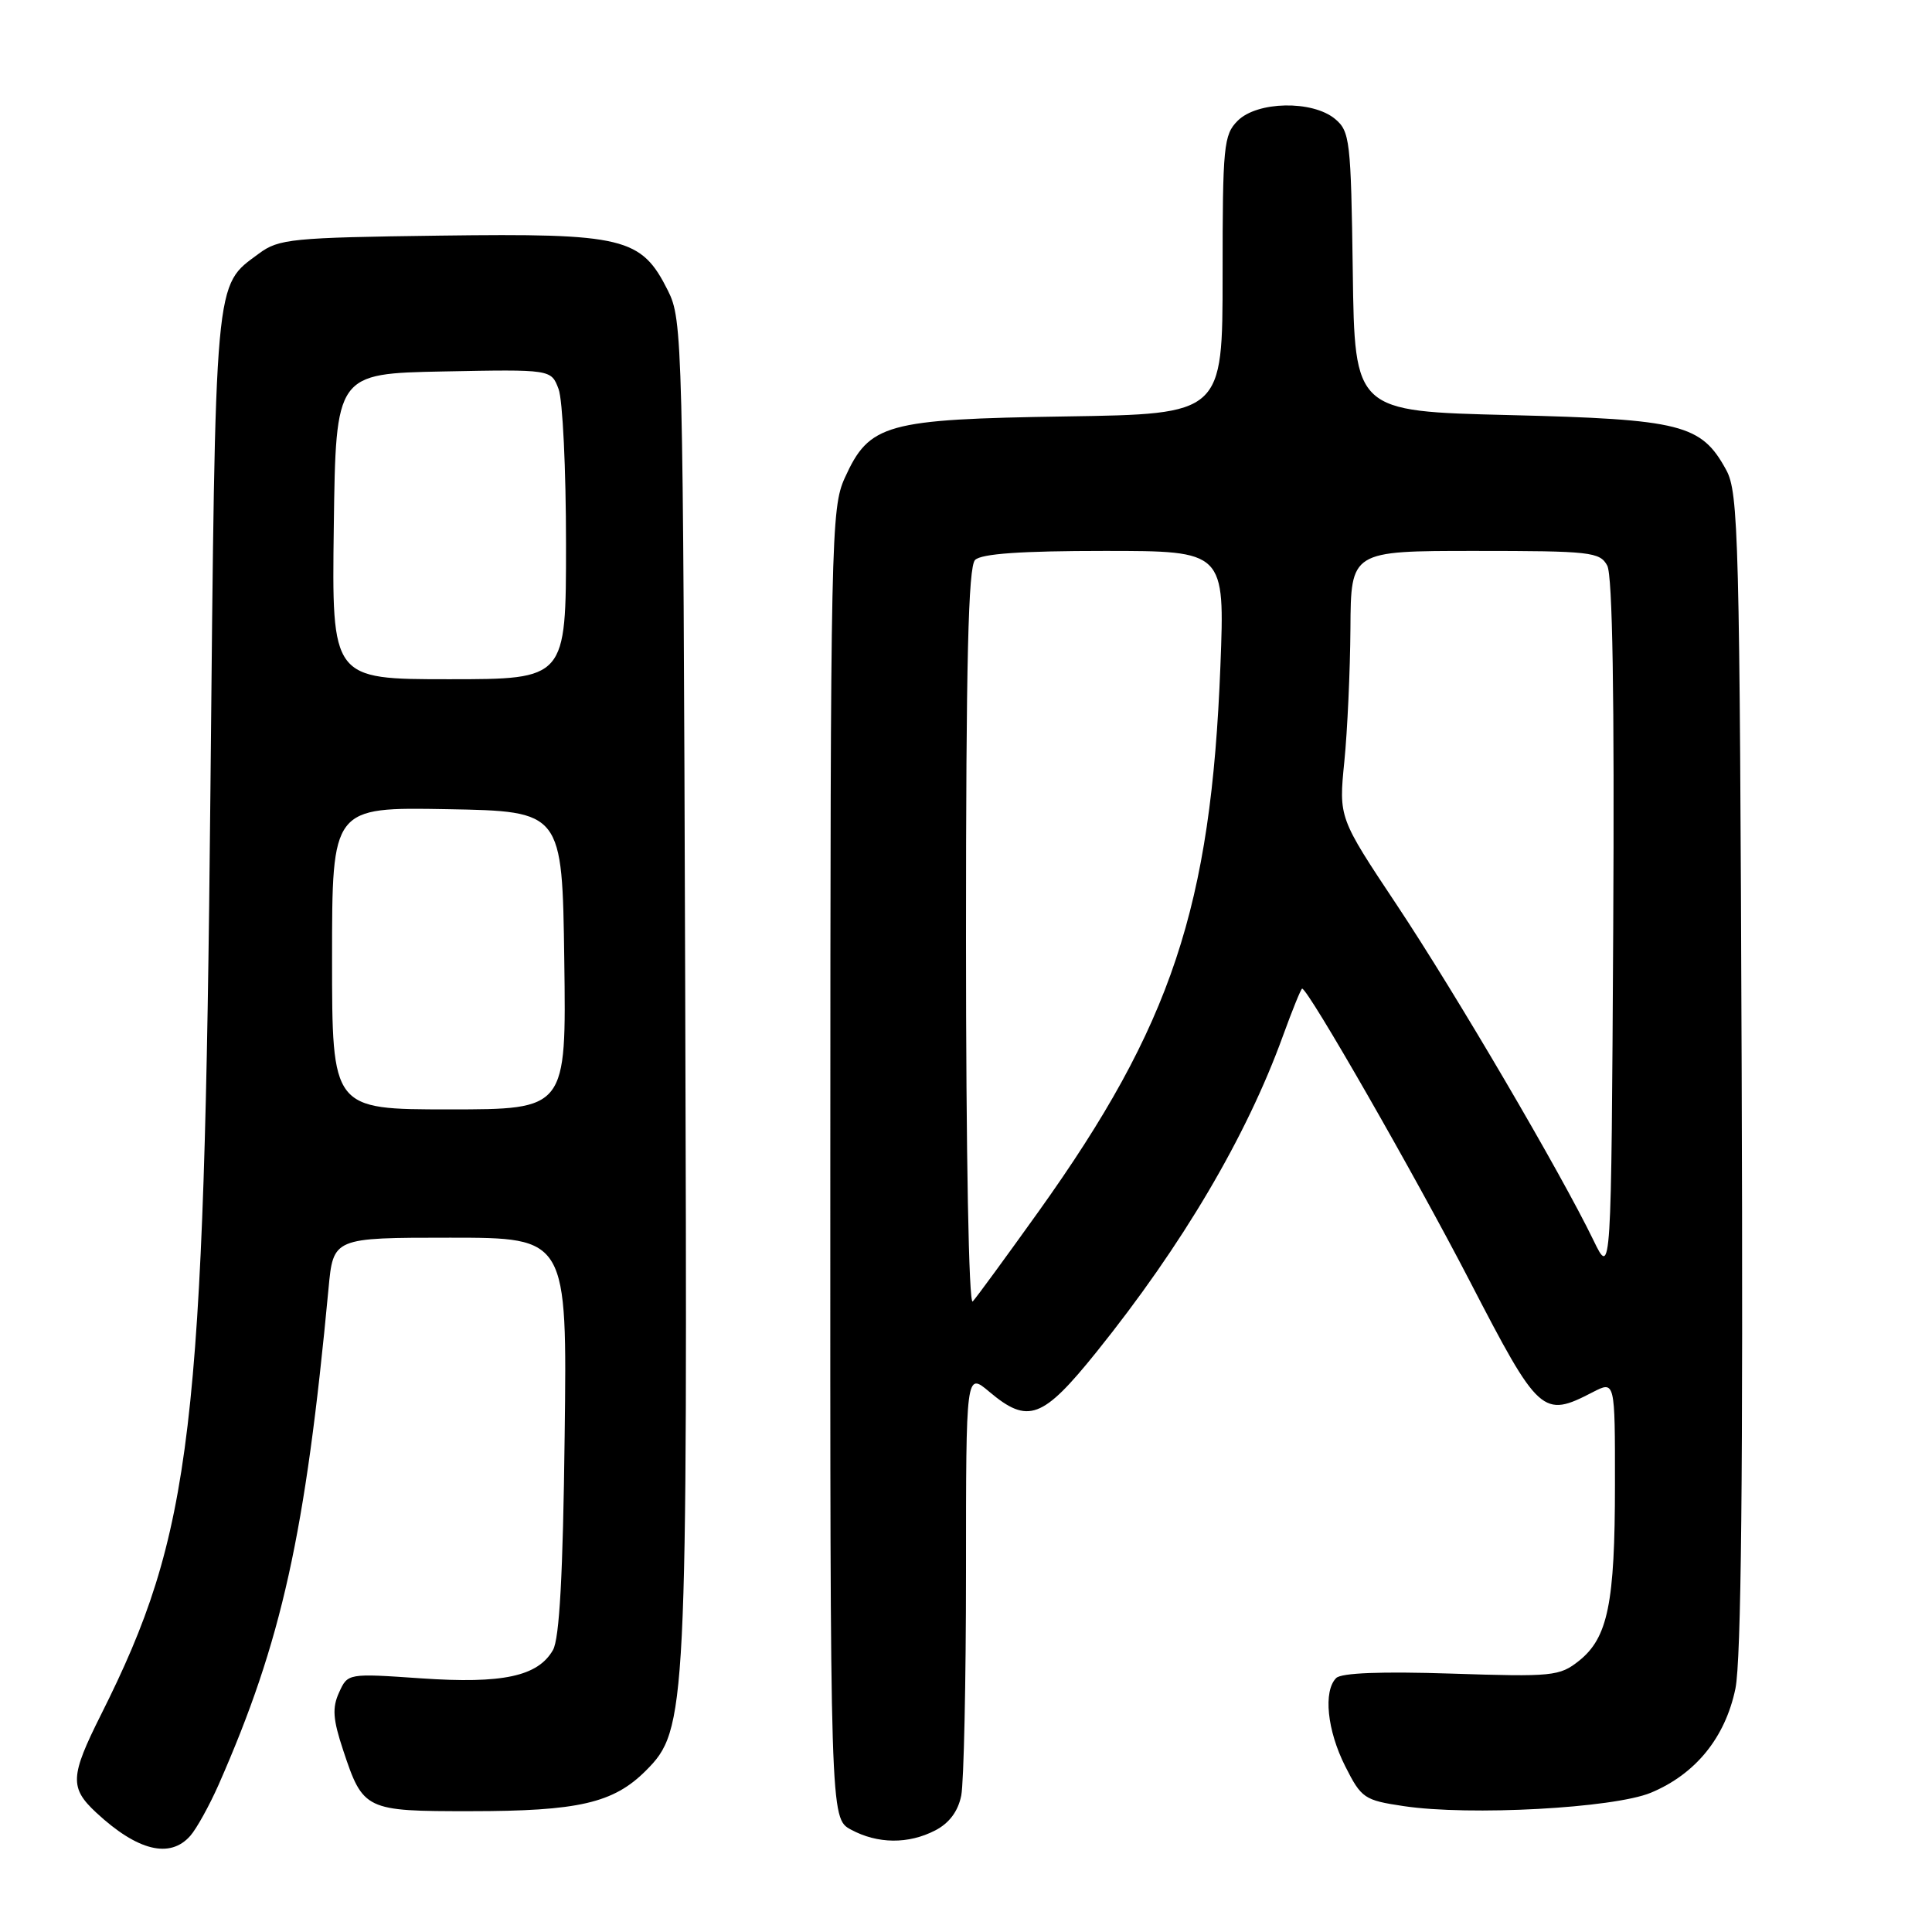 <?xml version="1.0" encoding="UTF-8" standalone="no"?>
<!DOCTYPE svg PUBLIC "-//W3C//DTD SVG 1.1//EN" "http://www.w3.org/Graphics/SVG/1.1/DTD/svg11.dtd" >
<svg xmlns="http://www.w3.org/2000/svg" xmlns:xlink="http://www.w3.org/1999/xlink" version="1.1" viewBox="0 0 256 256">
 <g >
 <path fill="currentColor"
d=" M 25.22 243.25 C 26.06 242.29 27.74 239.25 28.96 236.50 C 37.35 217.45 40.47 203.35 43.53 170.75 C 44.16 164.00 44.16 164.00 59.65 164.00 C 75.15 164.00 75.15 164.00 74.82 190.25 C 74.60 208.65 74.13 217.14 73.27 218.64 C 71.27 222.13 66.60 223.13 55.81 222.39 C 46.09 221.72 46.08 221.72 44.93 224.26 C 44.00 226.29 44.11 227.82 45.47 231.91 C 48.11 239.87 48.39 240.00 62.32 239.99 C 76.65 239.99 81.28 238.92 85.57 234.63 C 91.01 229.19 91.11 227.08 90.79 130.00 C 90.51 44.81 90.45 42.39 88.50 38.50 C 84.97 31.45 82.72 30.90 58.32 31.22 C 38.64 31.48 36.94 31.65 34.32 33.59 C 28.36 38.01 28.56 35.83 27.88 105.00 C 27.06 189.81 25.48 203.09 13.37 227.23 C 9.29 235.37 9.21 236.89 12.75 240.18 C 18.22 245.26 22.53 246.32 25.22 243.25 Z  M 123.92 242.54 C 125.78 241.58 126.95 240.01 127.37 237.92 C 127.71 236.18 128.00 222.84 128.00 208.29 C 128.00 181.82 128.00 181.82 131.08 184.41 C 136.22 188.74 138.14 188.03 145.28 179.16 C 156.66 165.01 165.17 150.59 170.00 137.25 C 171.25 133.81 172.39 131.00 172.54 131.00 C 173.32 131.00 187.45 155.65 194.75 169.75 C 203.94 187.50 204.40 187.91 211.05 184.47 C 214.00 182.95 214.00 182.95 213.99 196.72 C 213.99 212.45 213.05 217.02 209.22 220.07 C 206.65 222.11 205.72 222.20 192.30 221.76 C 183.08 221.46 177.74 221.66 177.05 222.35 C 175.32 224.08 175.85 229.29 178.25 234.04 C 180.39 238.28 180.77 238.54 186.00 239.32 C 194.73 240.63 213.80 239.59 218.74 237.55 C 224.66 235.09 228.60 230.25 229.95 223.76 C 230.72 220.02 230.98 195.25 230.78 141.95 C 230.52 71.06 230.37 65.26 228.73 62.27 C 225.43 56.22 222.81 55.56 200.00 55.00 C 179.50 54.50 179.50 54.50 179.25 36.00 C 179.01 18.57 178.87 17.40 176.89 15.75 C 173.89 13.27 166.59 13.41 164.00 16.00 C 162.14 17.86 162.00 19.33 162.00 36.43 C 162.00 54.86 162.00 54.86 141.25 55.18 C 117.33 55.55 115.20 56.14 111.94 63.32 C 110.12 67.32 110.04 71.19 110.02 154.22 C 110.00 240.94 110.00 240.94 112.75 242.43 C 116.28 244.34 120.36 244.38 123.92 242.54 Z  M 44.00 126.97 C 44.00 106.95 44.00 106.95 59.25 107.22 C 74.50 107.50 74.50 107.50 74.77 127.25 C 75.04 147.00 75.04 147.00 59.52 147.00 C 44.00 147.00 44.00 147.00 44.00 126.97 Z  M 44.23 69.75 C 44.50 49.50 44.50 49.50 58.76 49.22 C 73.03 48.94 73.03 48.94 74.01 51.54 C 74.56 52.96 75.00 62.20 75.00 72.07 C 75.00 90.00 75.00 90.00 59.48 90.00 C 43.96 90.00 43.96 90.00 44.23 69.75 Z  M 128.00 124.40 C 128.00 87.62 128.30 75.10 129.20 74.20 C 130.03 73.37 135.28 73.00 146.35 73.00 C 162.30 73.00 162.30 73.00 161.71 88.25 C 160.47 120.16 155.23 135.88 137.64 160.50 C 133.31 166.55 129.38 171.93 128.89 172.45 C 128.37 173.00 128.00 153.00 128.00 124.40 Z  M 211.15 164.36 C 206.81 155.39 192.86 131.60 185.09 119.92 C 177.39 108.35 177.39 108.35 178.13 100.92 C 178.54 96.84 178.90 88.89 178.94 83.25 C 179.00 73.00 179.00 73.00 195.46 73.00 C 210.77 73.00 212.00 73.14 212.97 74.95 C 213.67 76.25 213.93 92.38 213.76 123.06 C 213.50 169.21 213.50 169.21 211.15 164.36 Z "/>
</g>
</svg>